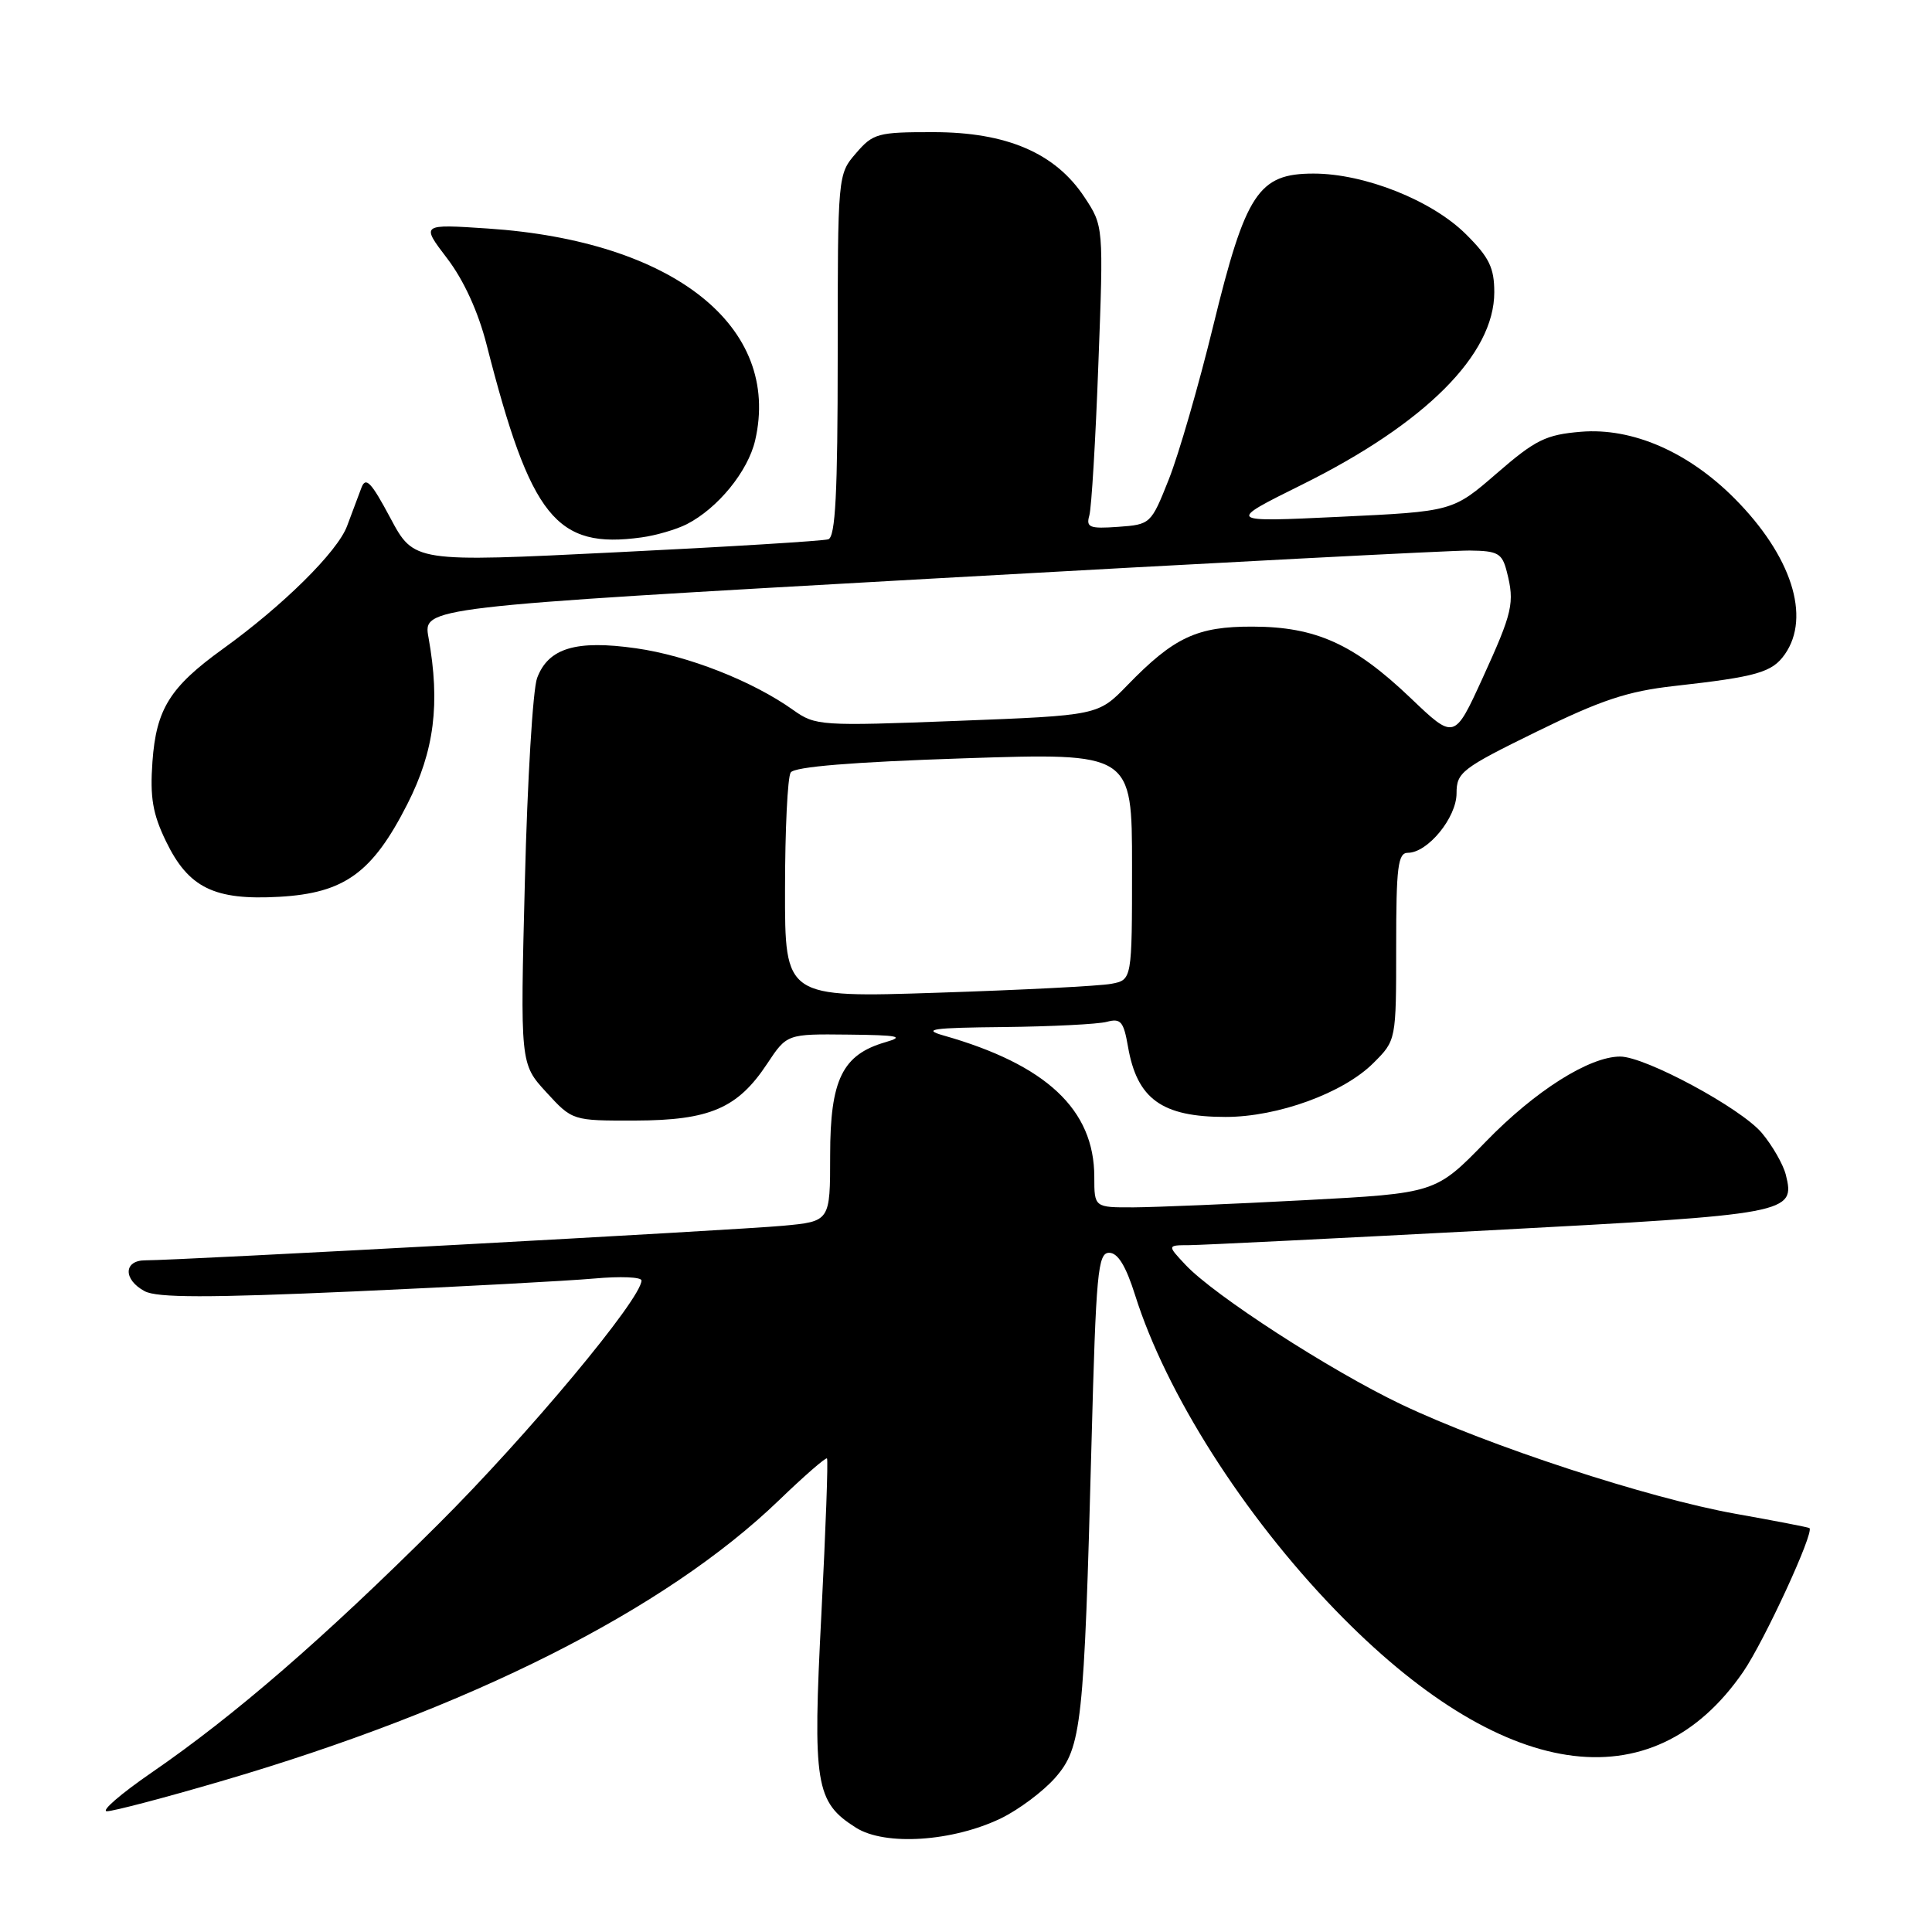 <?xml version="1.0" encoding="UTF-8" standalone="no"?>
<!DOCTYPE svg PUBLIC "-//W3C//DTD SVG 1.1//EN" "http://www.w3.org/Graphics/SVG/1.1/DTD/svg11.dtd" >
<svg xmlns="http://www.w3.org/2000/svg" xmlns:xlink="http://www.w3.org/1999/xlink" version="1.1" viewBox="0 0 256 256">
 <g >
 <path fill="currentColor"
d=" M 132.65 240.93 C 134.99 239.79 138.22 237.38 139.82 235.56 C 143.32 231.56 143.65 228.53 144.63 191.25 C 145.23 168.60 145.47 166.00 146.97 166.00 C 148.12 166.00 149.19 167.75 150.41 171.62 C 154.50 184.60 164.73 200.70 176.89 213.29 C 198.90 236.06 218.89 239.11 230.98 221.53 C 233.77 217.47 240.44 203.01 239.76 202.48 C 239.62 202.37 235.22 201.52 230.00 200.59 C 218.44 198.53 197.18 191.57 185.66 186.08 C 176.25 181.59 160.84 171.62 157.08 167.59 C 154.65 165.00 154.65 165.00 157.58 164.99 C 159.18 164.98 177.12 164.09 197.43 163.02 C 237.19 160.91 237.91 160.78 236.63 155.66 C 236.28 154.28 234.85 151.79 233.45 150.12 C 230.68 146.83 218.01 140.00 214.68 140.00 C 210.59 140.00 203.40 144.55 196.89 151.26 C 190.23 158.11 190.23 158.11 172.87 159.03 C 163.31 159.54 153.14 159.96 150.25 159.98 C 145.00 160.00 145.00 160.00 145.00 155.95 C 145.00 147.03 138.64 141.07 125.00 137.20 C 122.13 136.38 123.57 136.18 133.00 136.09 C 139.32 136.02 145.47 135.71 146.65 135.40 C 148.50 134.90 148.88 135.34 149.46 138.66 C 150.66 145.63 153.95 148.00 162.40 148.00 C 169.32 148.00 178.02 144.83 181.99 140.85 C 185.00 137.85 185.00 137.85 185.00 125.42 C 185.00 114.88 185.23 113.00 186.55 113.00 C 189.18 113.00 193.00 108.34 193.00 105.12 C 193.00 102.34 193.68 101.82 203.59 96.96 C 212.13 92.77 215.66 91.59 221.84 90.90 C 232.83 89.67 234.81 89.10 236.50 86.70 C 239.99 81.72 237.37 73.62 229.83 66.04 C 223.69 59.87 216.28 56.65 209.49 57.21 C 204.83 57.60 203.46 58.27 198.34 62.71 C 192.50 67.77 192.50 67.77 177.50 68.48 C 162.50 69.19 162.50 69.19 172.50 64.23 C 188.86 56.12 198.00 46.98 198.00 38.73 C 198.00 35.48 197.33 34.10 194.25 31.04 C 189.74 26.55 180.81 23.00 174.05 23.00 C 166.75 23.00 165.06 25.56 160.76 43.17 C 158.84 51.05 156.19 60.20 154.88 63.50 C 152.52 69.44 152.46 69.50 148.16 69.81 C 144.38 70.08 143.89 69.89 144.34 68.31 C 144.63 67.32 145.17 58.28 145.54 48.22 C 146.23 29.95 146.23 29.95 143.68 26.10 C 139.83 20.28 133.39 17.51 123.67 17.51 C 116.32 17.50 115.68 17.67 113.42 20.31 C 111.01 23.10 111.00 23.18 111.00 47.09 C 111.00 65.39 110.70 71.16 109.75 71.46 C 109.06 71.68 96.43 72.46 81.68 73.18 C 54.86 74.51 54.86 74.51 51.72 68.63 C 49.18 63.87 48.46 63.11 47.89 64.63 C 47.50 65.66 46.65 67.94 45.99 69.70 C 44.72 73.11 37.51 80.24 29.51 86.00 C 22.52 91.04 20.70 93.95 20.20 100.93 C 19.86 105.65 20.23 107.84 21.99 111.47 C 24.97 117.64 28.39 119.32 37.01 118.83 C 45.65 118.34 49.35 115.66 53.99 106.52 C 57.56 99.49 58.35 93.22 56.78 84.48 C 56.05 80.46 56.05 80.46 123.28 76.68 C 160.25 74.60 192.40 72.93 194.73 72.95 C 198.49 72.99 199.04 73.31 199.66 75.75 C 200.72 79.90 200.45 81.09 196.43 89.90 C 192.71 98.03 192.71 98.03 186.90 92.48 C 179.40 85.33 174.36 83.05 166.00 83.03 C 158.62 83.00 155.56 84.43 149.37 90.81 C 145.50 94.80 145.50 94.80 126.82 95.52 C 108.72 96.22 108.05 96.17 105.12 94.09 C 99.72 90.24 91.13 86.87 84.27 85.90 C 76.32 84.77 72.66 85.87 71.17 89.84 C 70.61 91.30 69.88 103.40 69.55 116.73 C 68.93 140.96 68.93 140.96 72.39 144.73 C 75.85 148.50 75.85 148.50 84.18 148.48 C 94.04 148.45 97.74 146.86 101.64 140.97 C 104.27 137.00 104.27 137.00 112.38 137.09 C 119.07 137.16 119.94 137.34 117.31 138.10 C 111.62 139.75 110.00 143.06 110.00 153.06 C 110.00 161.84 110.00 161.84 103.75 162.42 C 97.55 163.00 23.56 167.01 19.25 167.00 C 16.36 167.00 16.31 169.56 19.17 171.09 C 20.81 171.97 27.54 171.98 46.92 171.12 C 60.99 170.49 75.31 169.72 78.75 169.41 C 82.19 169.10 85.00 169.21 85.00 169.67 C 85.00 172.09 69.91 190.19 58.04 202.00 C 42.87 217.11 31.11 227.30 20.07 234.89 C 15.99 237.70 13.33 240.00 14.17 240.00 C 15.01 240.00 21.79 238.22 29.23 236.04 C 62.16 226.41 88.11 213.35 103.22 198.79 C 106.55 195.58 109.42 193.08 109.58 193.25 C 109.75 193.42 109.41 202.67 108.84 213.82 C 107.67 236.47 108.04 238.78 113.42 242.18 C 117.28 244.62 126.23 244.03 132.65 240.93 Z  M 91.00 69.46 C 95.12 67.35 99.10 62.47 100.06 58.36 C 103.55 43.27 89.24 31.92 64.64 30.28 C 55.78 29.69 55.78 29.69 59.25 34.24 C 61.45 37.12 63.36 41.30 64.47 45.64 C 70.33 68.59 73.68 72.77 85.00 71.21 C 86.92 70.95 89.62 70.16 91.00 69.46 Z  M 104.02 117.85 C 104.02 109.96 104.36 102.99 104.77 102.36 C 105.25 101.60 112.93 100.97 127.75 100.48 C 150.00 99.75 150.00 99.75 150.00 114.79 C 150.00 129.84 150.00 129.84 147.25 130.36 C 145.74 130.65 135.39 131.18 124.25 131.54 C 104.00 132.21 104.00 132.21 104.02 117.85 Z "/>
</g>
</svg>